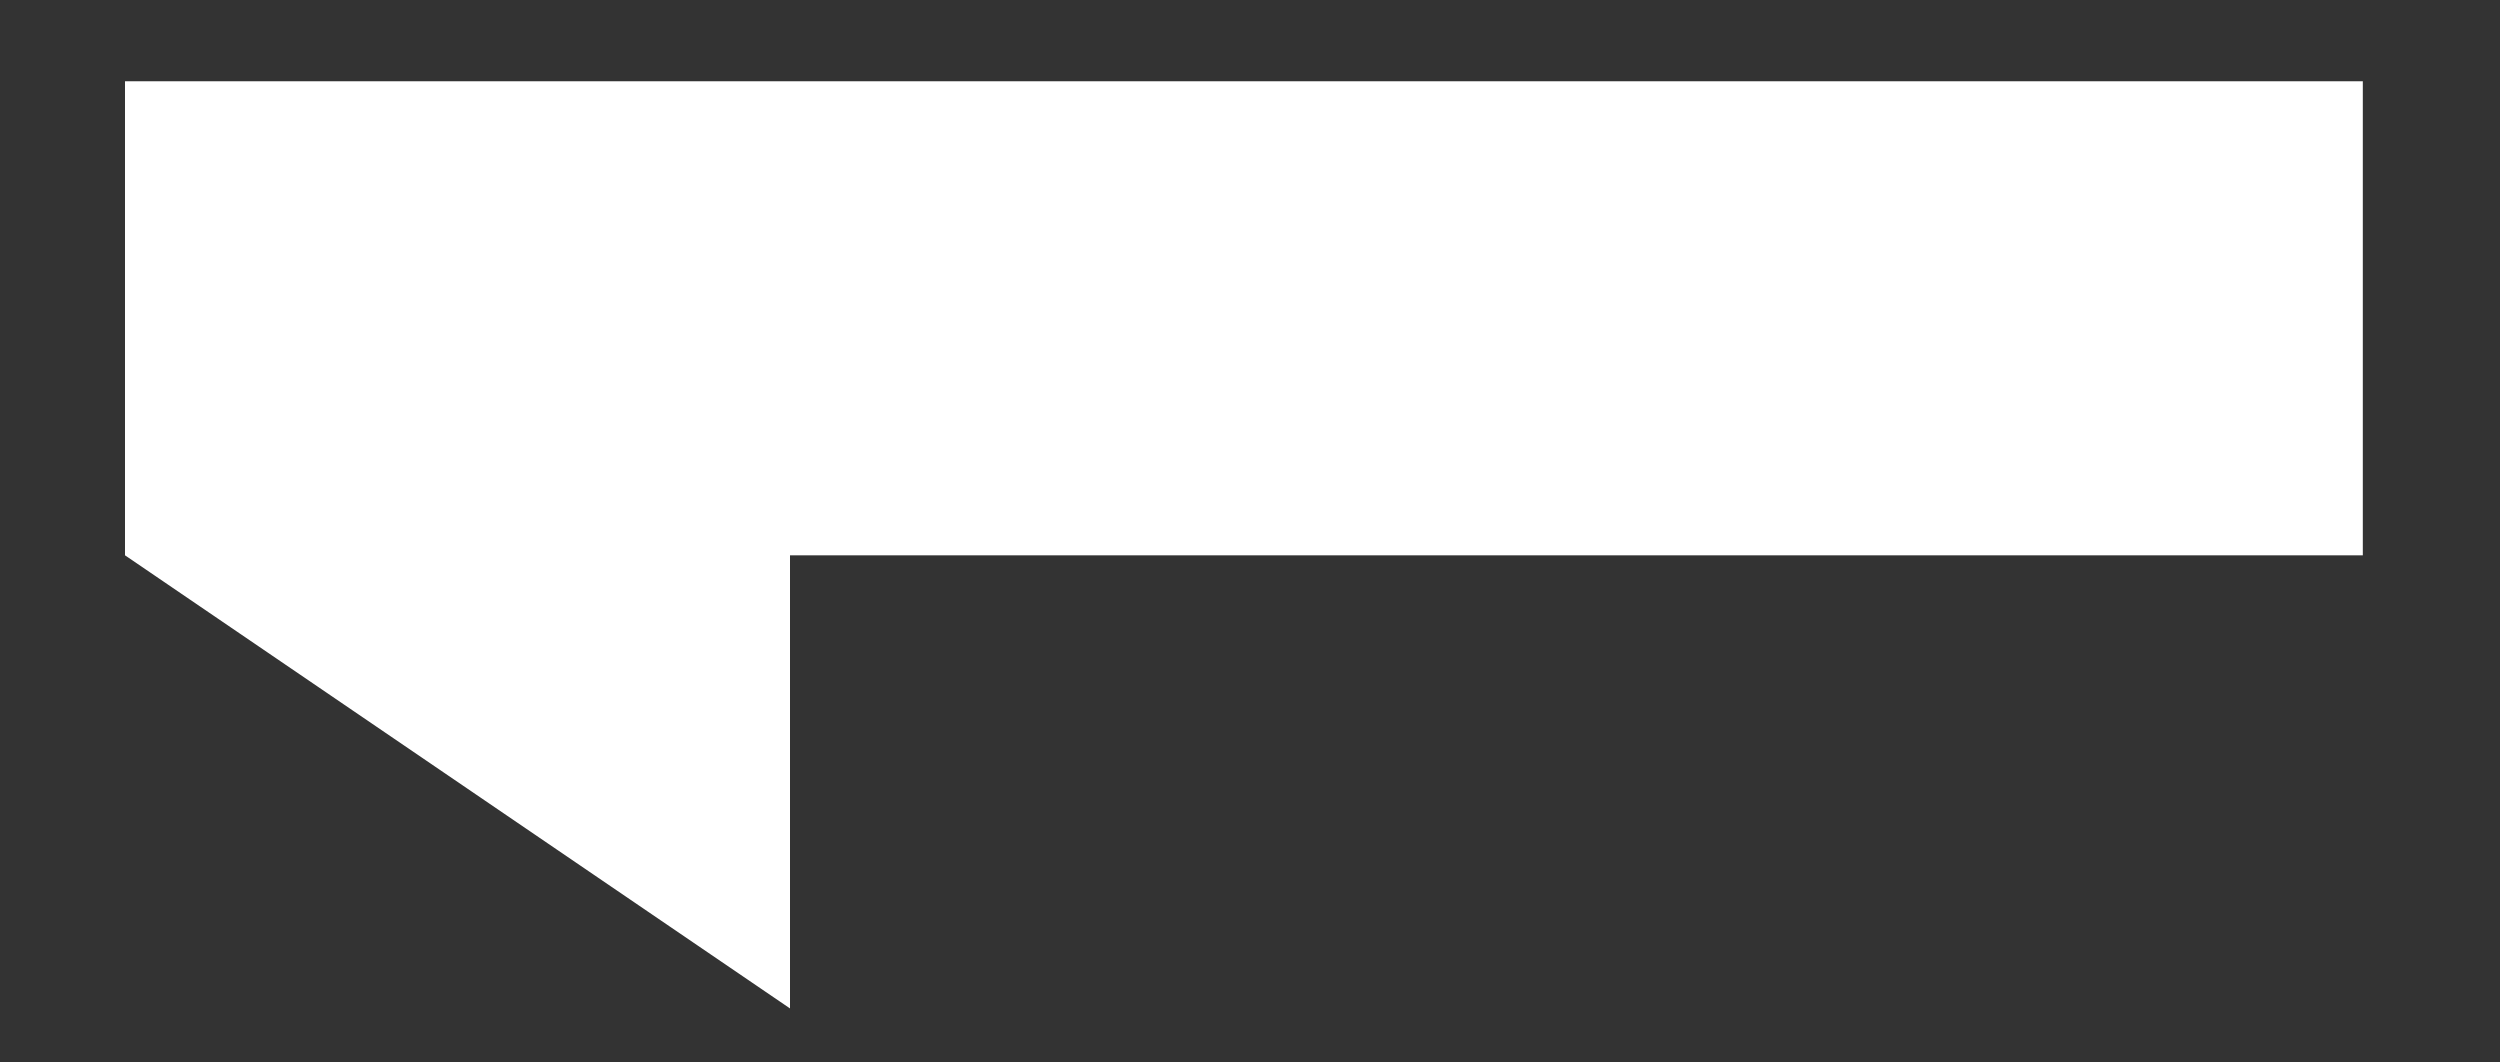 <?xml version="1.0" encoding="UTF-8"?>
<svg id="Layer_2" data-name="Layer 2" xmlns="http://www.w3.org/2000/svg" viewBox="0 0 80 34">
  <rect x="0" y="0" width="80" height="34" fill="#333333" stroke="none"/>
  <g id="Logo">
    <g id="symbol_17_04_0002_02" data-name="symbol 17 04 0002 02">
      <path id="_패스_643" data-name="패스 643" d="m75.61,2.6H4v15.17l21.28,14.5v-14.5h50.33V2.6Z" fill="#fff"/>
      <rect id="_사각형_227" data-name="사각형 227" width="80" height="34" fill="none"/>
    </g>
  </g>
</svg>